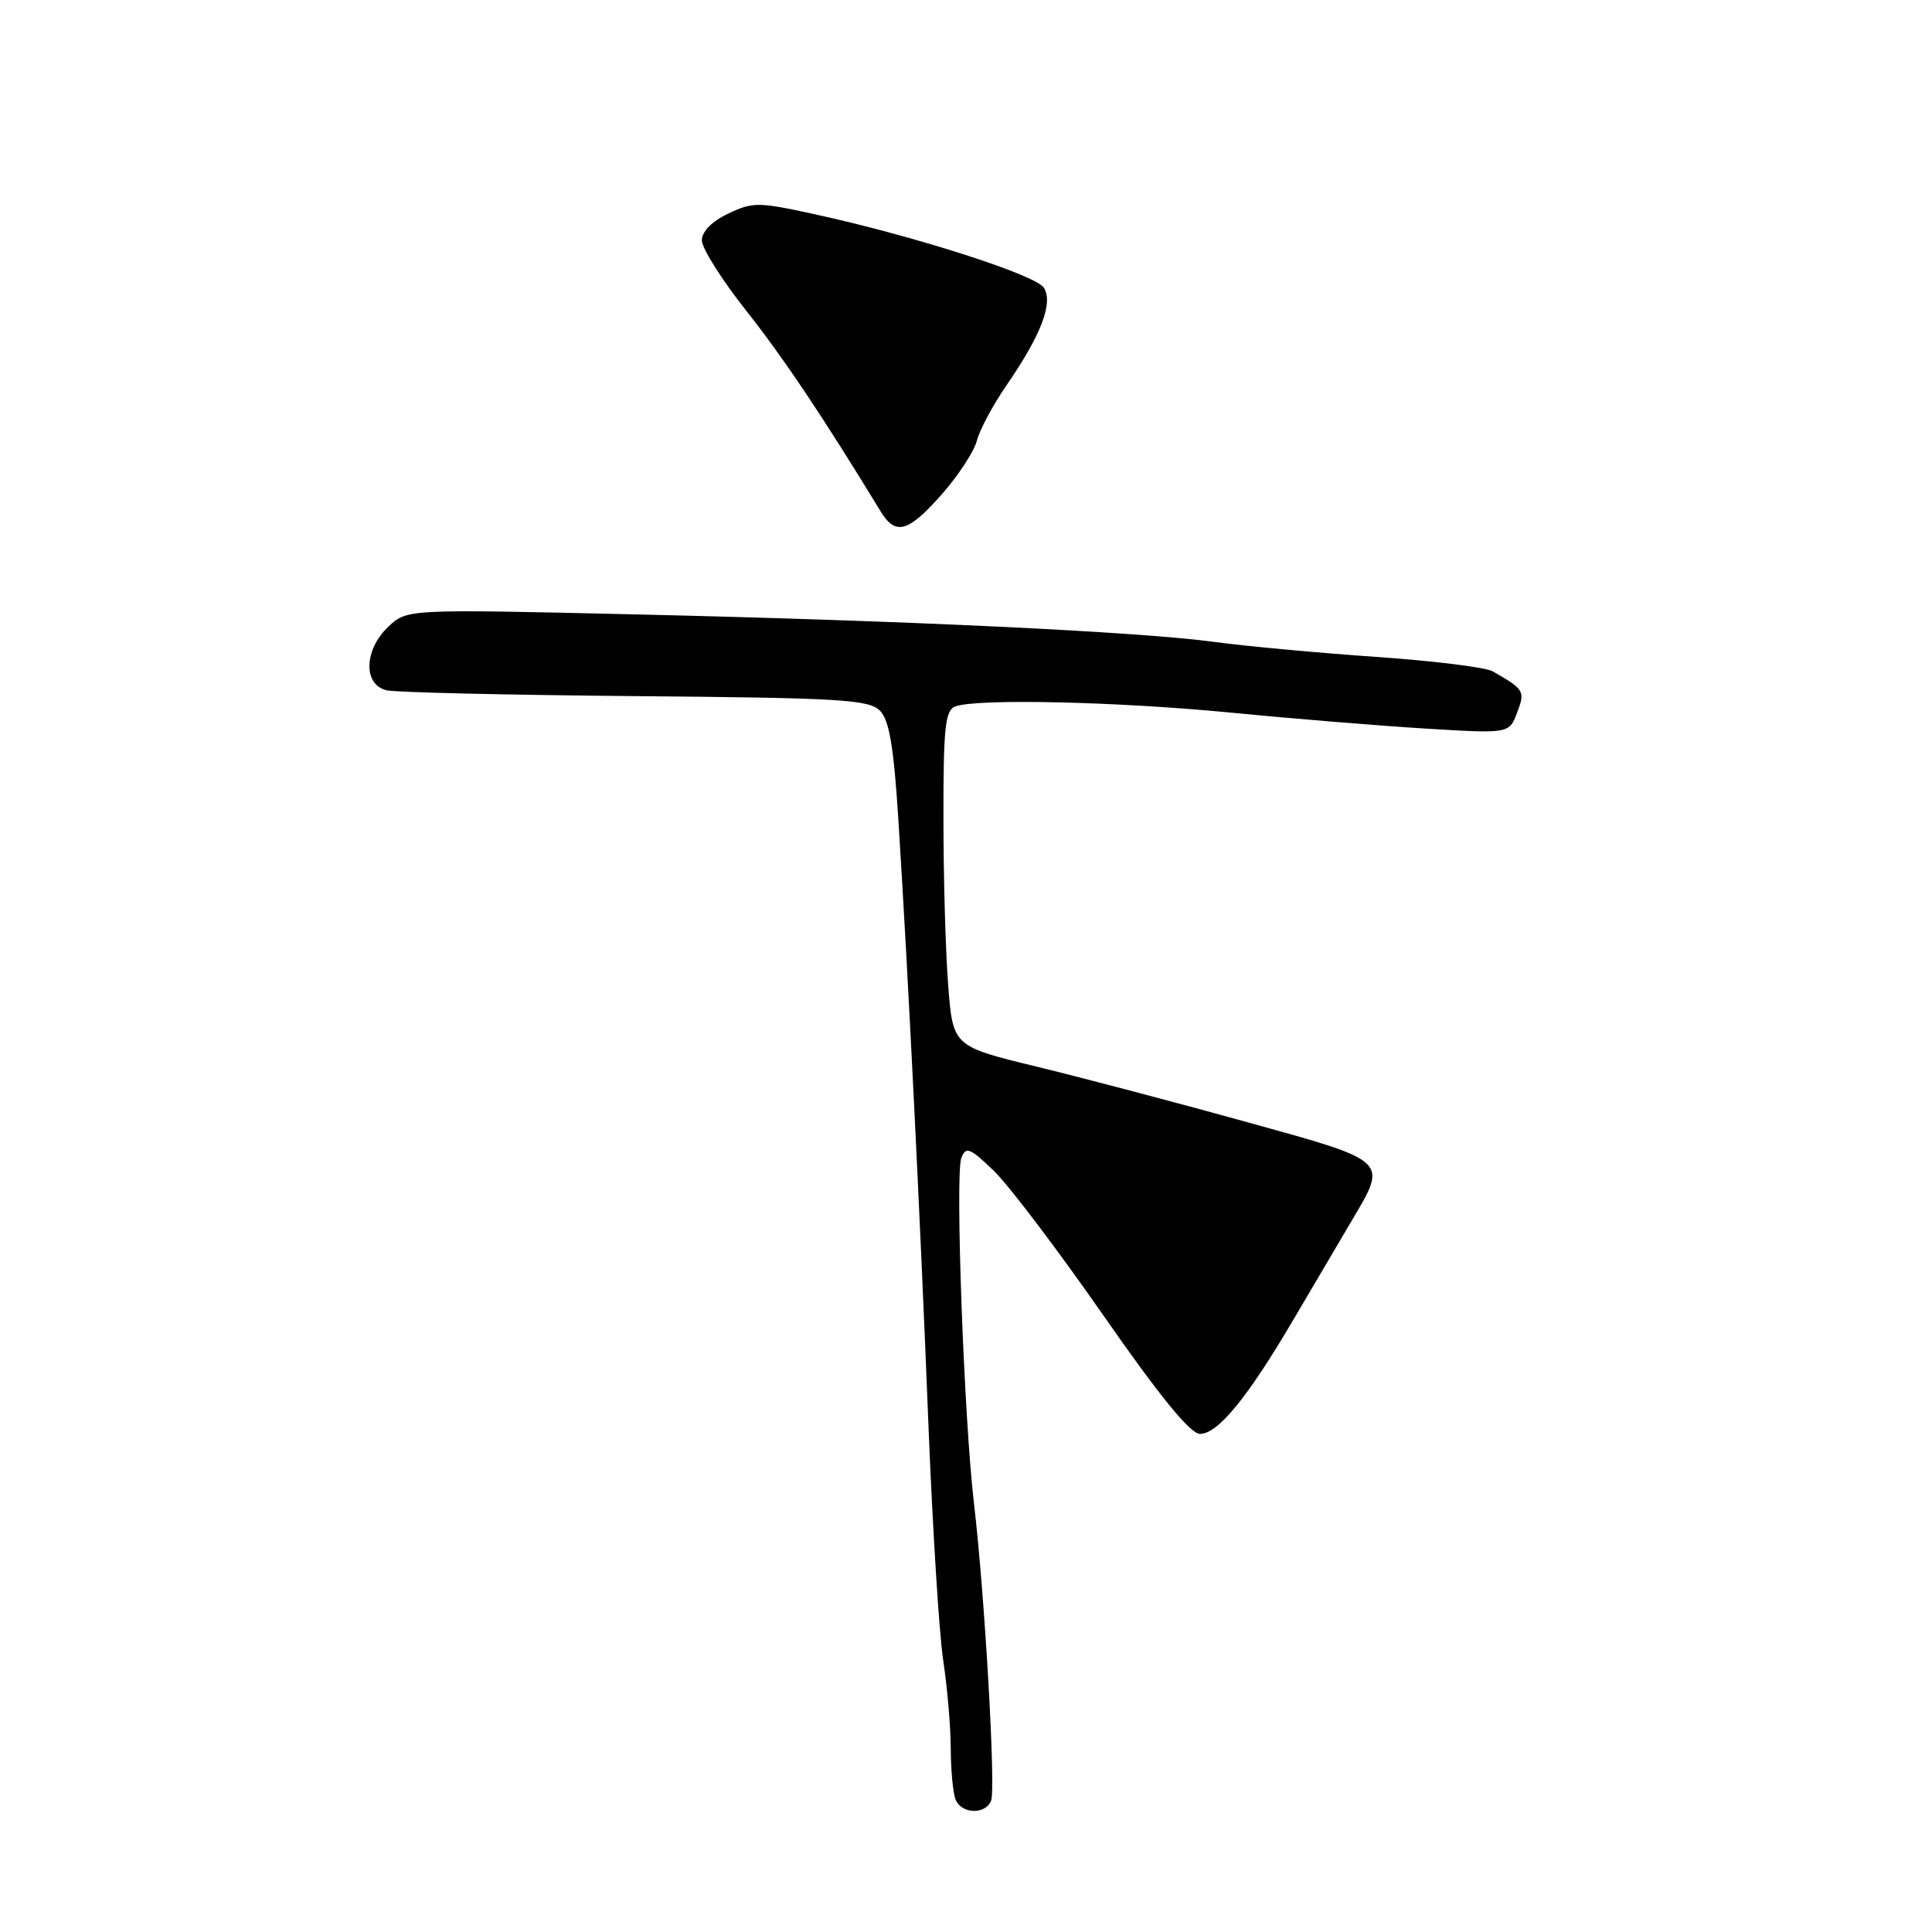 <?xml version="1.0" encoding="UTF-8" standalone="no"?>
<!DOCTYPE svg PUBLIC "-//W3C//DTD SVG 1.1//EN" "http://www.w3.org/Graphics/SVG/1.1/DTD/svg11.dtd" >
<svg xmlns="http://www.w3.org/2000/svg" xmlns:xlink="http://www.w3.org/1999/xlink" version="1.1" viewBox="0 0 256 256">
 <g >
 <path fill="currentColor"
d=" M 131.33 238.58 C 131.96 236.93 130.48 211.31 129.06 199.24 C 127.73 187.96 126.55 155.63 127.38 153.44 C 127.98 151.88 128.50 152.08 131.63 155.08 C 133.60 156.96 140.14 165.59 146.17 174.25 C 153.65 185.00 157.73 190.00 159.00 190.00 C 161.38 190.00 165.31 185.20 171.42 174.80 C 174.10 170.24 177.58 164.33 179.15 161.68 C 183.88 153.69 184.13 153.92 165.25 148.69 C 156.04 146.13 143.50 142.83 137.38 141.34 C 126.27 138.64 126.27 138.64 125.64 130.57 C 125.29 126.13 125.01 116.14 125.01 108.36 C 125.00 96.38 125.24 94.12 126.58 93.61 C 129.36 92.54 148.03 92.96 163.00 94.42 C 170.97 95.20 182.56 96.15 188.73 96.53 C 199.97 97.22 199.97 97.22 201.02 94.44 C 202.11 91.57 201.99 91.36 197.80 88.96 C 196.86 88.42 189.89 87.56 182.30 87.04 C 174.71 86.51 165.12 85.63 161.00 85.07 C 150.95 83.70 120.03 82.23 83.72 81.40 C 53.94 80.71 53.94 80.71 51.47 83.03 C 48.21 86.09 48.09 90.76 51.25 91.47 C 52.49 91.75 67.32 92.09 84.22 92.24 C 111.19 92.47 115.13 92.70 116.58 94.15 C 117.83 95.41 118.42 98.85 119.04 108.65 C 120.31 128.53 121.97 162.03 123.03 189.00 C 123.57 202.47 124.44 216.43 124.98 220.00 C 125.52 223.57 125.97 228.83 125.98 231.67 C 125.99 234.51 126.27 237.55 126.61 238.42 C 127.36 240.38 130.60 240.50 131.33 238.58 Z  M 124.81 65.48 C 127.00 62.99 129.08 59.80 129.44 58.39 C 129.79 56.99 131.55 53.70 133.35 51.08 C 137.97 44.37 139.58 40.15 138.32 38.13 C 137.24 36.42 121.02 31.22 107.73 28.34 C 100.48 26.76 99.72 26.76 96.48 28.31 C 94.32 29.34 93.00 30.68 93.00 31.85 C 93.00 32.89 95.63 37.06 98.84 41.12 C 103.75 47.32 109.10 55.30 116.68 67.75 C 118.67 71.02 120.34 70.55 124.81 65.48 Z "/>
</g>
</svg>